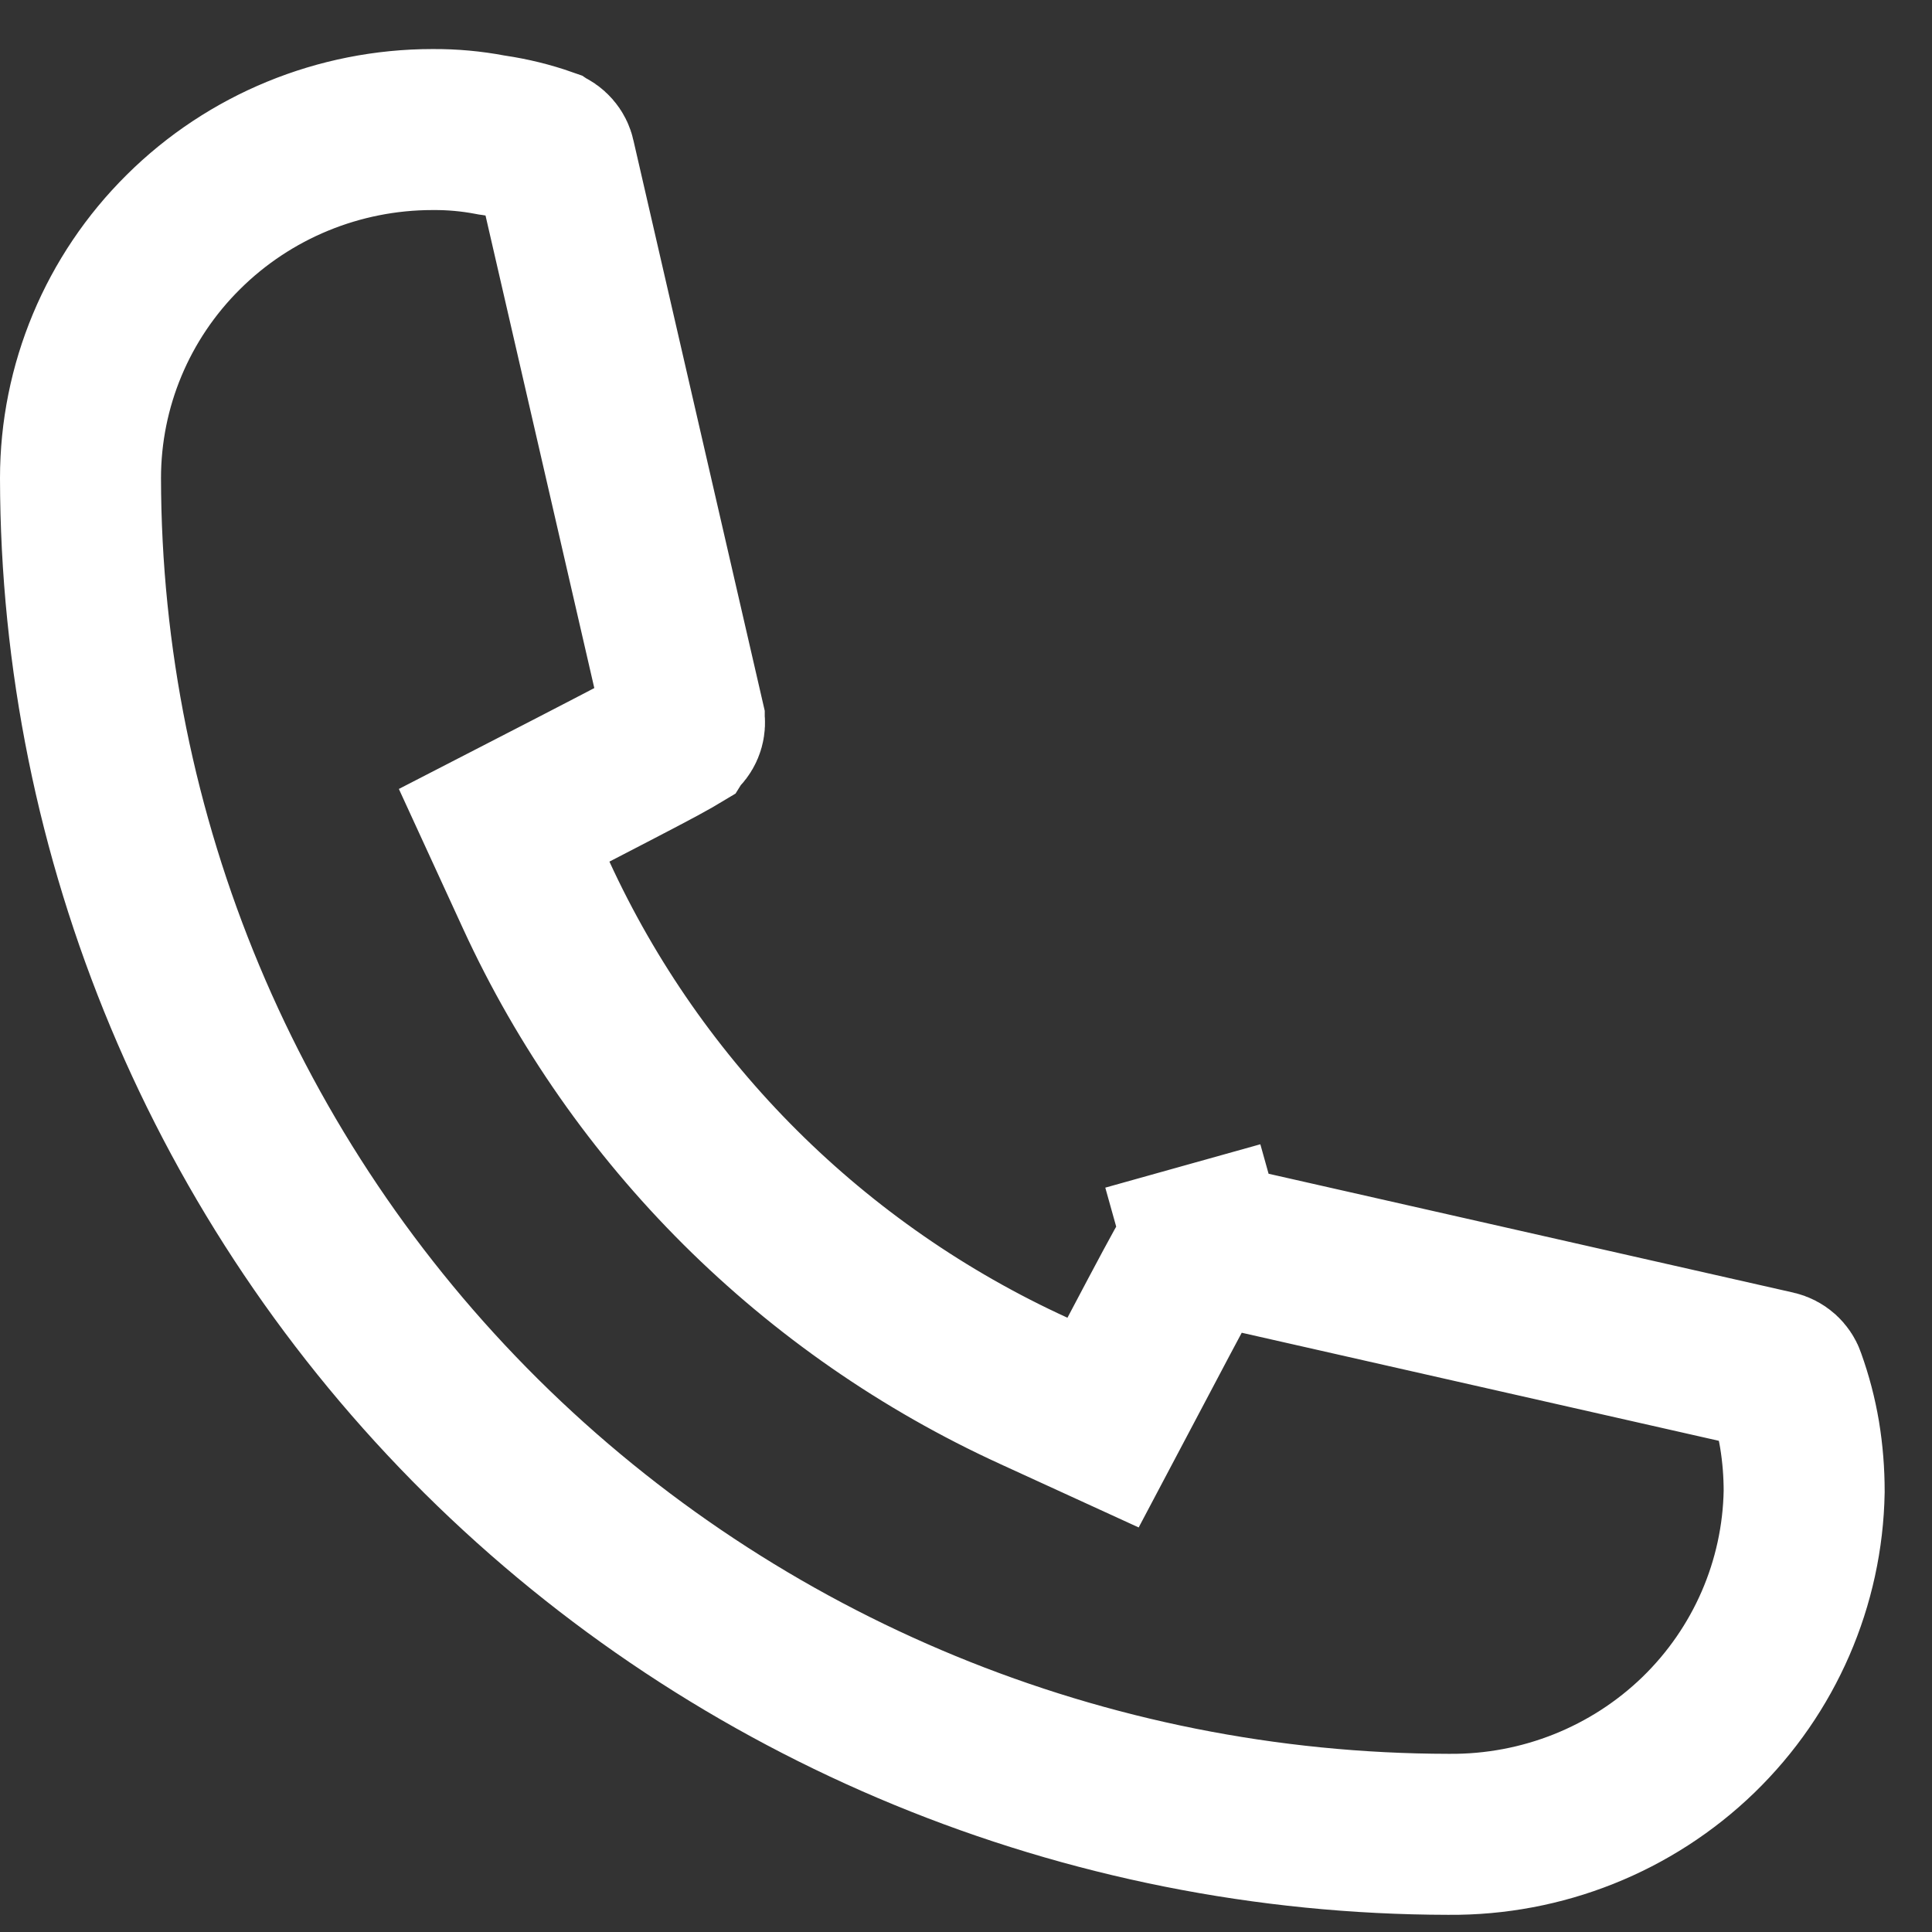 <svg width="18" height="18" viewBox="0 0 18 18" fill="none" xmlns="http://www.w3.org/2000/svg">
<rect x="0" y="0" width="18" height="18" fill="#333333" stroke="none"/>
<path d="M13.5 17.09L13.494 17.09C10.114 17.085 6.874 15.751 4.485 13.382C2.097 11.013 0.755 7.802 0.75 4.455C0.75 3.595 1.094 2.77 1.709 2.161C2.323 1.551 3.158 1.207 4.03 1.207V1.207L4.036 1.207C4.214 1.206 4.391 1.222 4.565 1.255L4.581 1.258L4.596 1.26C4.763 1.285 4.927 1.325 5.086 1.381L5.086 1.381L5.089 1.383C5.111 1.39 5.129 1.403 5.143 1.419C5.157 1.435 5.166 1.453 5.17 1.473L5.172 1.484L5.175 1.495L6.375 6.708C6.375 6.708 6.375 6.708 6.375 6.709C6.379 6.727 6.378 6.746 6.373 6.764C6.368 6.782 6.358 6.8 6.344 6.814L6.337 6.821L6.331 6.828C6.327 6.831 6.325 6.834 6.323 6.837C6.313 6.843 6.295 6.854 6.265 6.871C6.133 6.947 5.881 7.078 5.334 7.361L4.697 7.689L4.996 8.34C5.935 10.383 7.581 12.021 9.633 12.959L10.277 13.254L10.608 12.628C10.897 12.08 11.032 11.828 11.11 11.696C11.127 11.665 11.139 11.647 11.145 11.638C11.148 11.635 11.15 11.633 11.154 11.63L11.161 11.623L11.168 11.617C11.182 11.602 11.201 11.591 11.222 11.585L11.02 10.863L11.222 11.585C11.243 11.579 11.265 11.579 11.287 11.584C11.287 11.584 11.287 11.584 11.287 11.584L16.541 12.774C16.541 12.774 16.541 12.774 16.541 12.774C16.563 12.779 16.582 12.789 16.598 12.803C16.613 12.817 16.625 12.834 16.631 12.852L16.631 12.852L16.634 12.861C16.693 13.025 16.737 13.193 16.766 13.365C16.795 13.541 16.809 13.718 16.809 13.896C16.794 14.75 16.441 15.565 15.823 16.164C15.203 16.764 14.368 17.097 13.5 17.09Z" stroke="white" stroke-width="1.5"/>
</svg>
